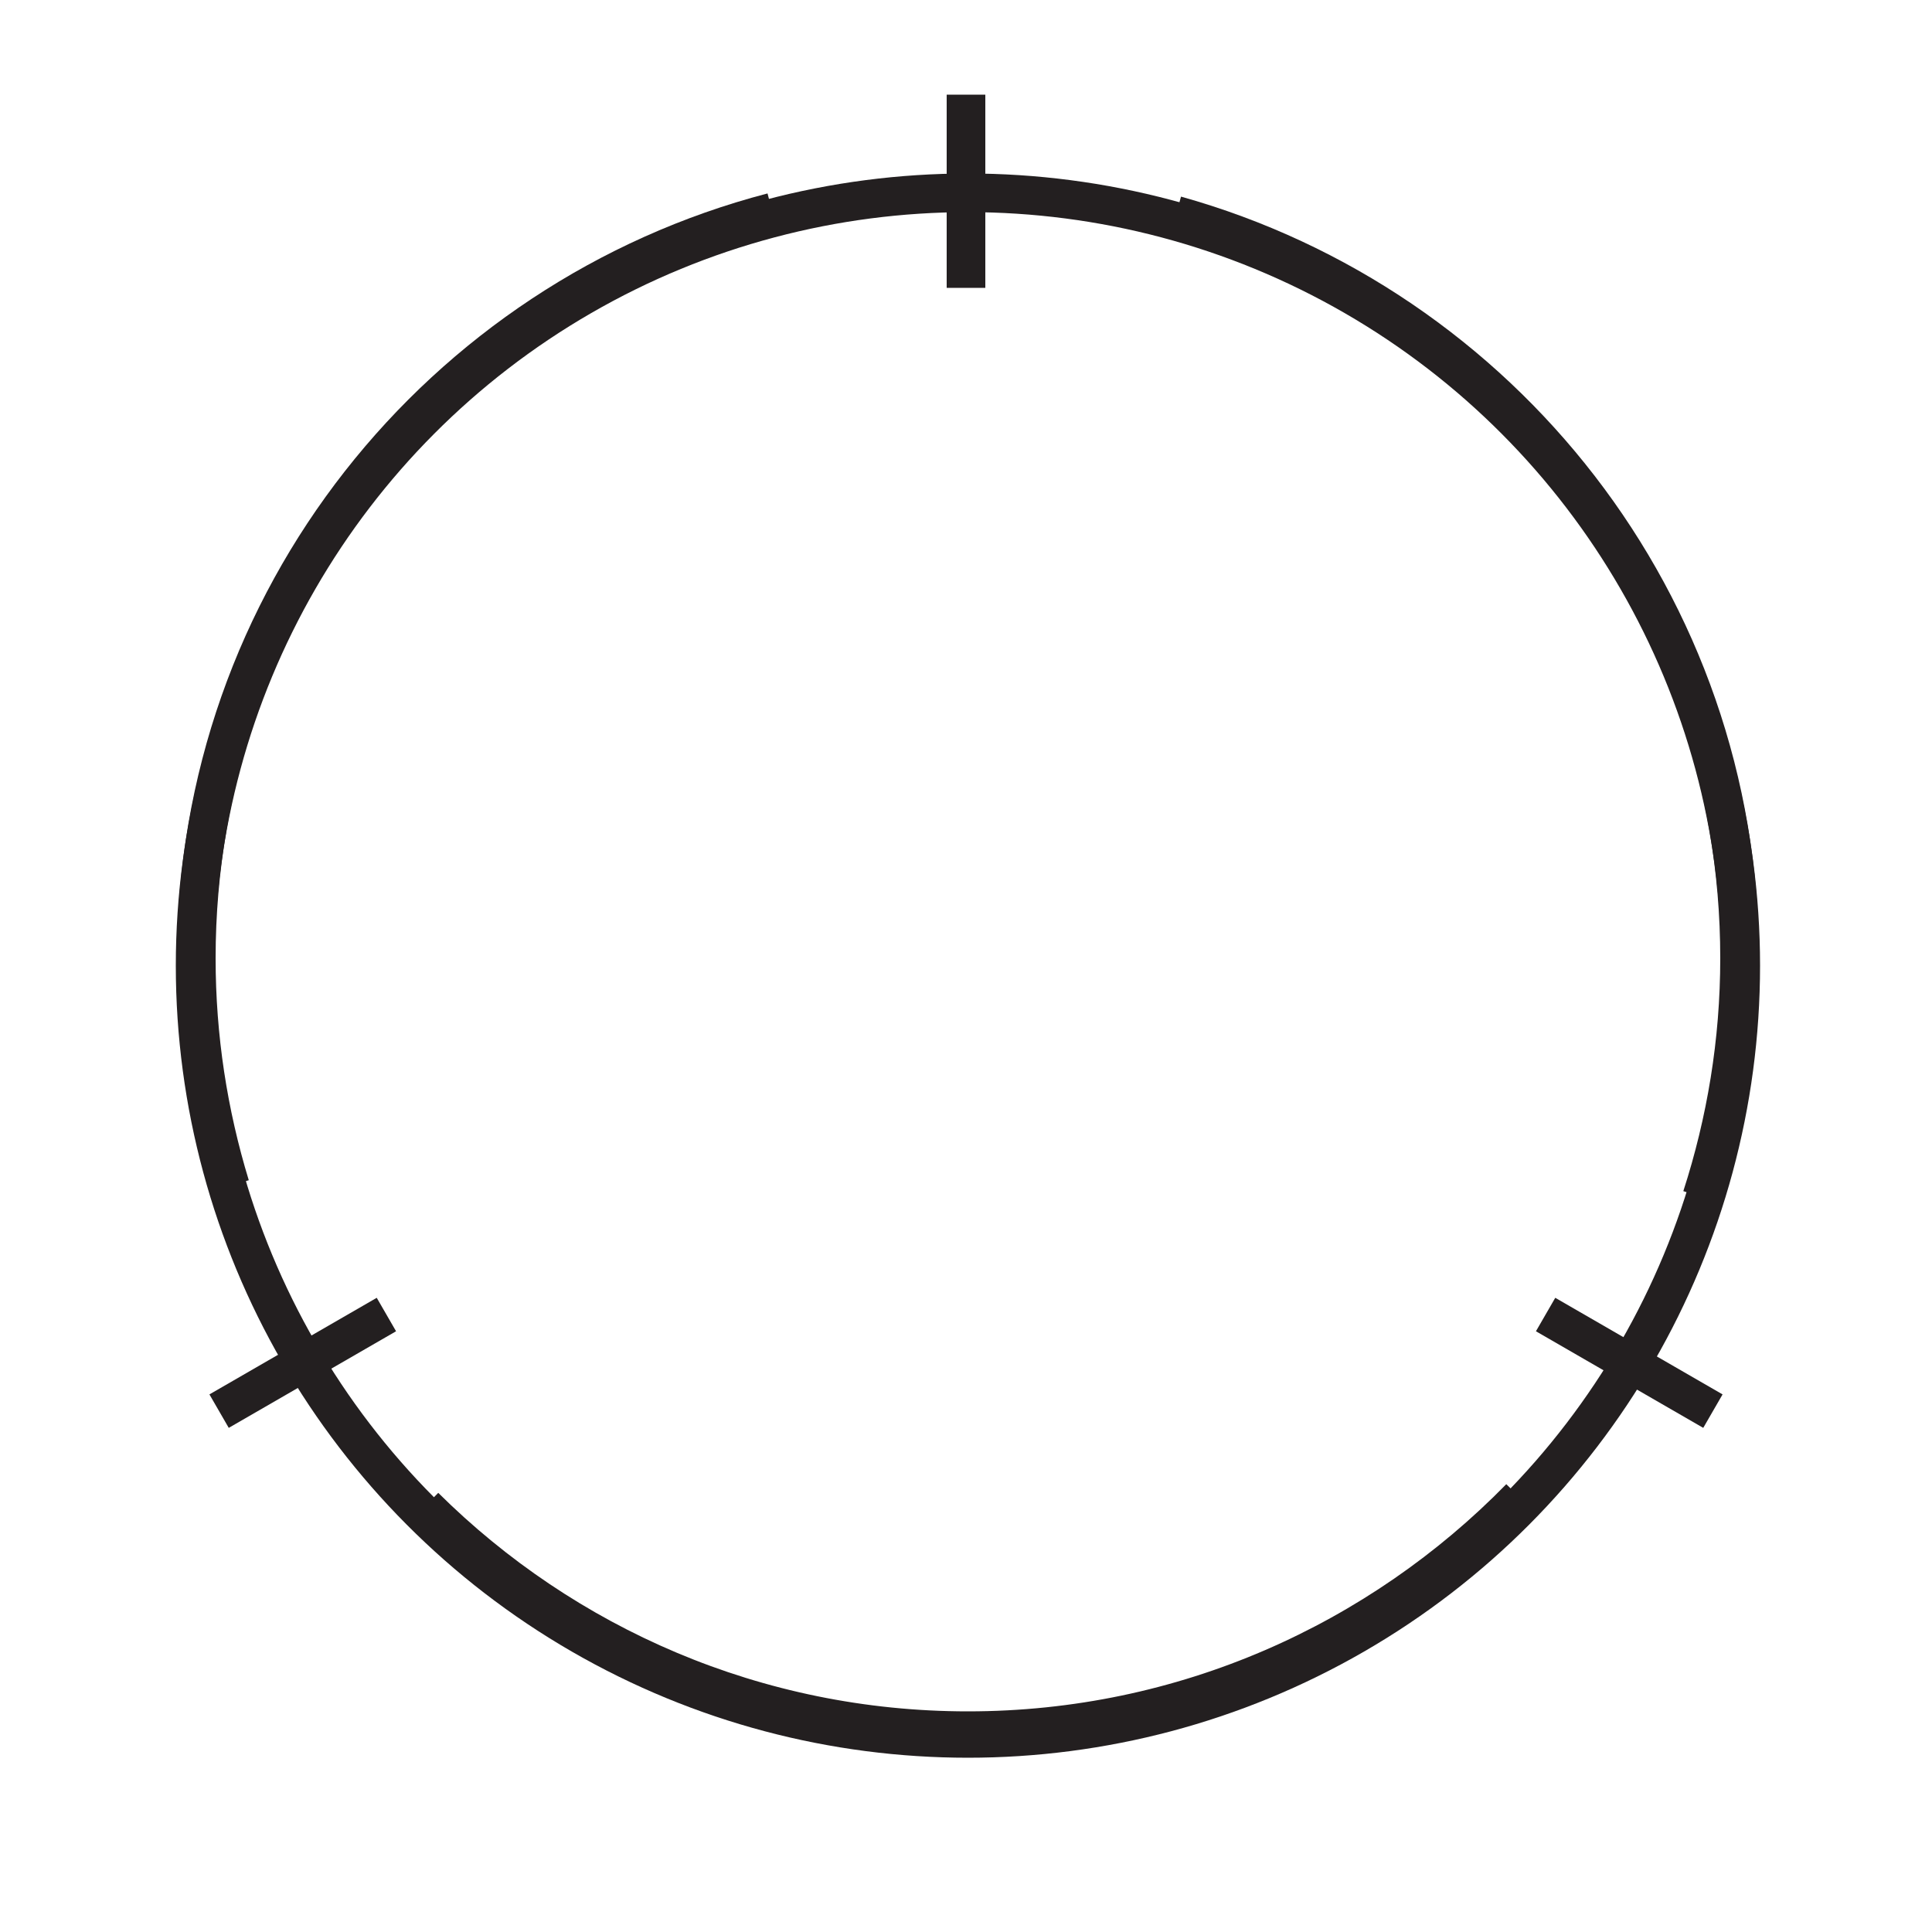 <?xml version="1.0" encoding="UTF-8"?><svg id="Layer_1" xmlns="http://www.w3.org/2000/svg" viewBox="0 0 50 50"><defs><style>.cls-1{fill:none;stroke:#231f20;stroke-miterlimit:10;}</style></defs><line class="cls-1" x1="44.33" y1="36.52" x2="40" y2="34.02"/><g><g><path class="cls-1" d="m44.04,30.98c.63-1.95.98-4.02.98-6.18,0-9.17-6.18-16.88-14.59-19.23"/><path class="cls-1" d="m10.99,38.99c3.61,3.58,8.58,5.8,14.06,5.8,5.6,0,10.66-2.32,14.29-6.03"/><path class="cls-1" d="m19.99,5.49C11.41,7.73,5.08,15.52,5.08,24.8c0,2.05.31,4.02.88,5.89"/></g><line class="cls-1" x1="25" y1="2.45" x2="25" y2="7.45"/><line class="cls-1" x1="5.67" y1="36.52" x2="10" y2="34.02"/><circle class="cls-1" cx="25.05" cy="24.99" r="20"/></g></svg>